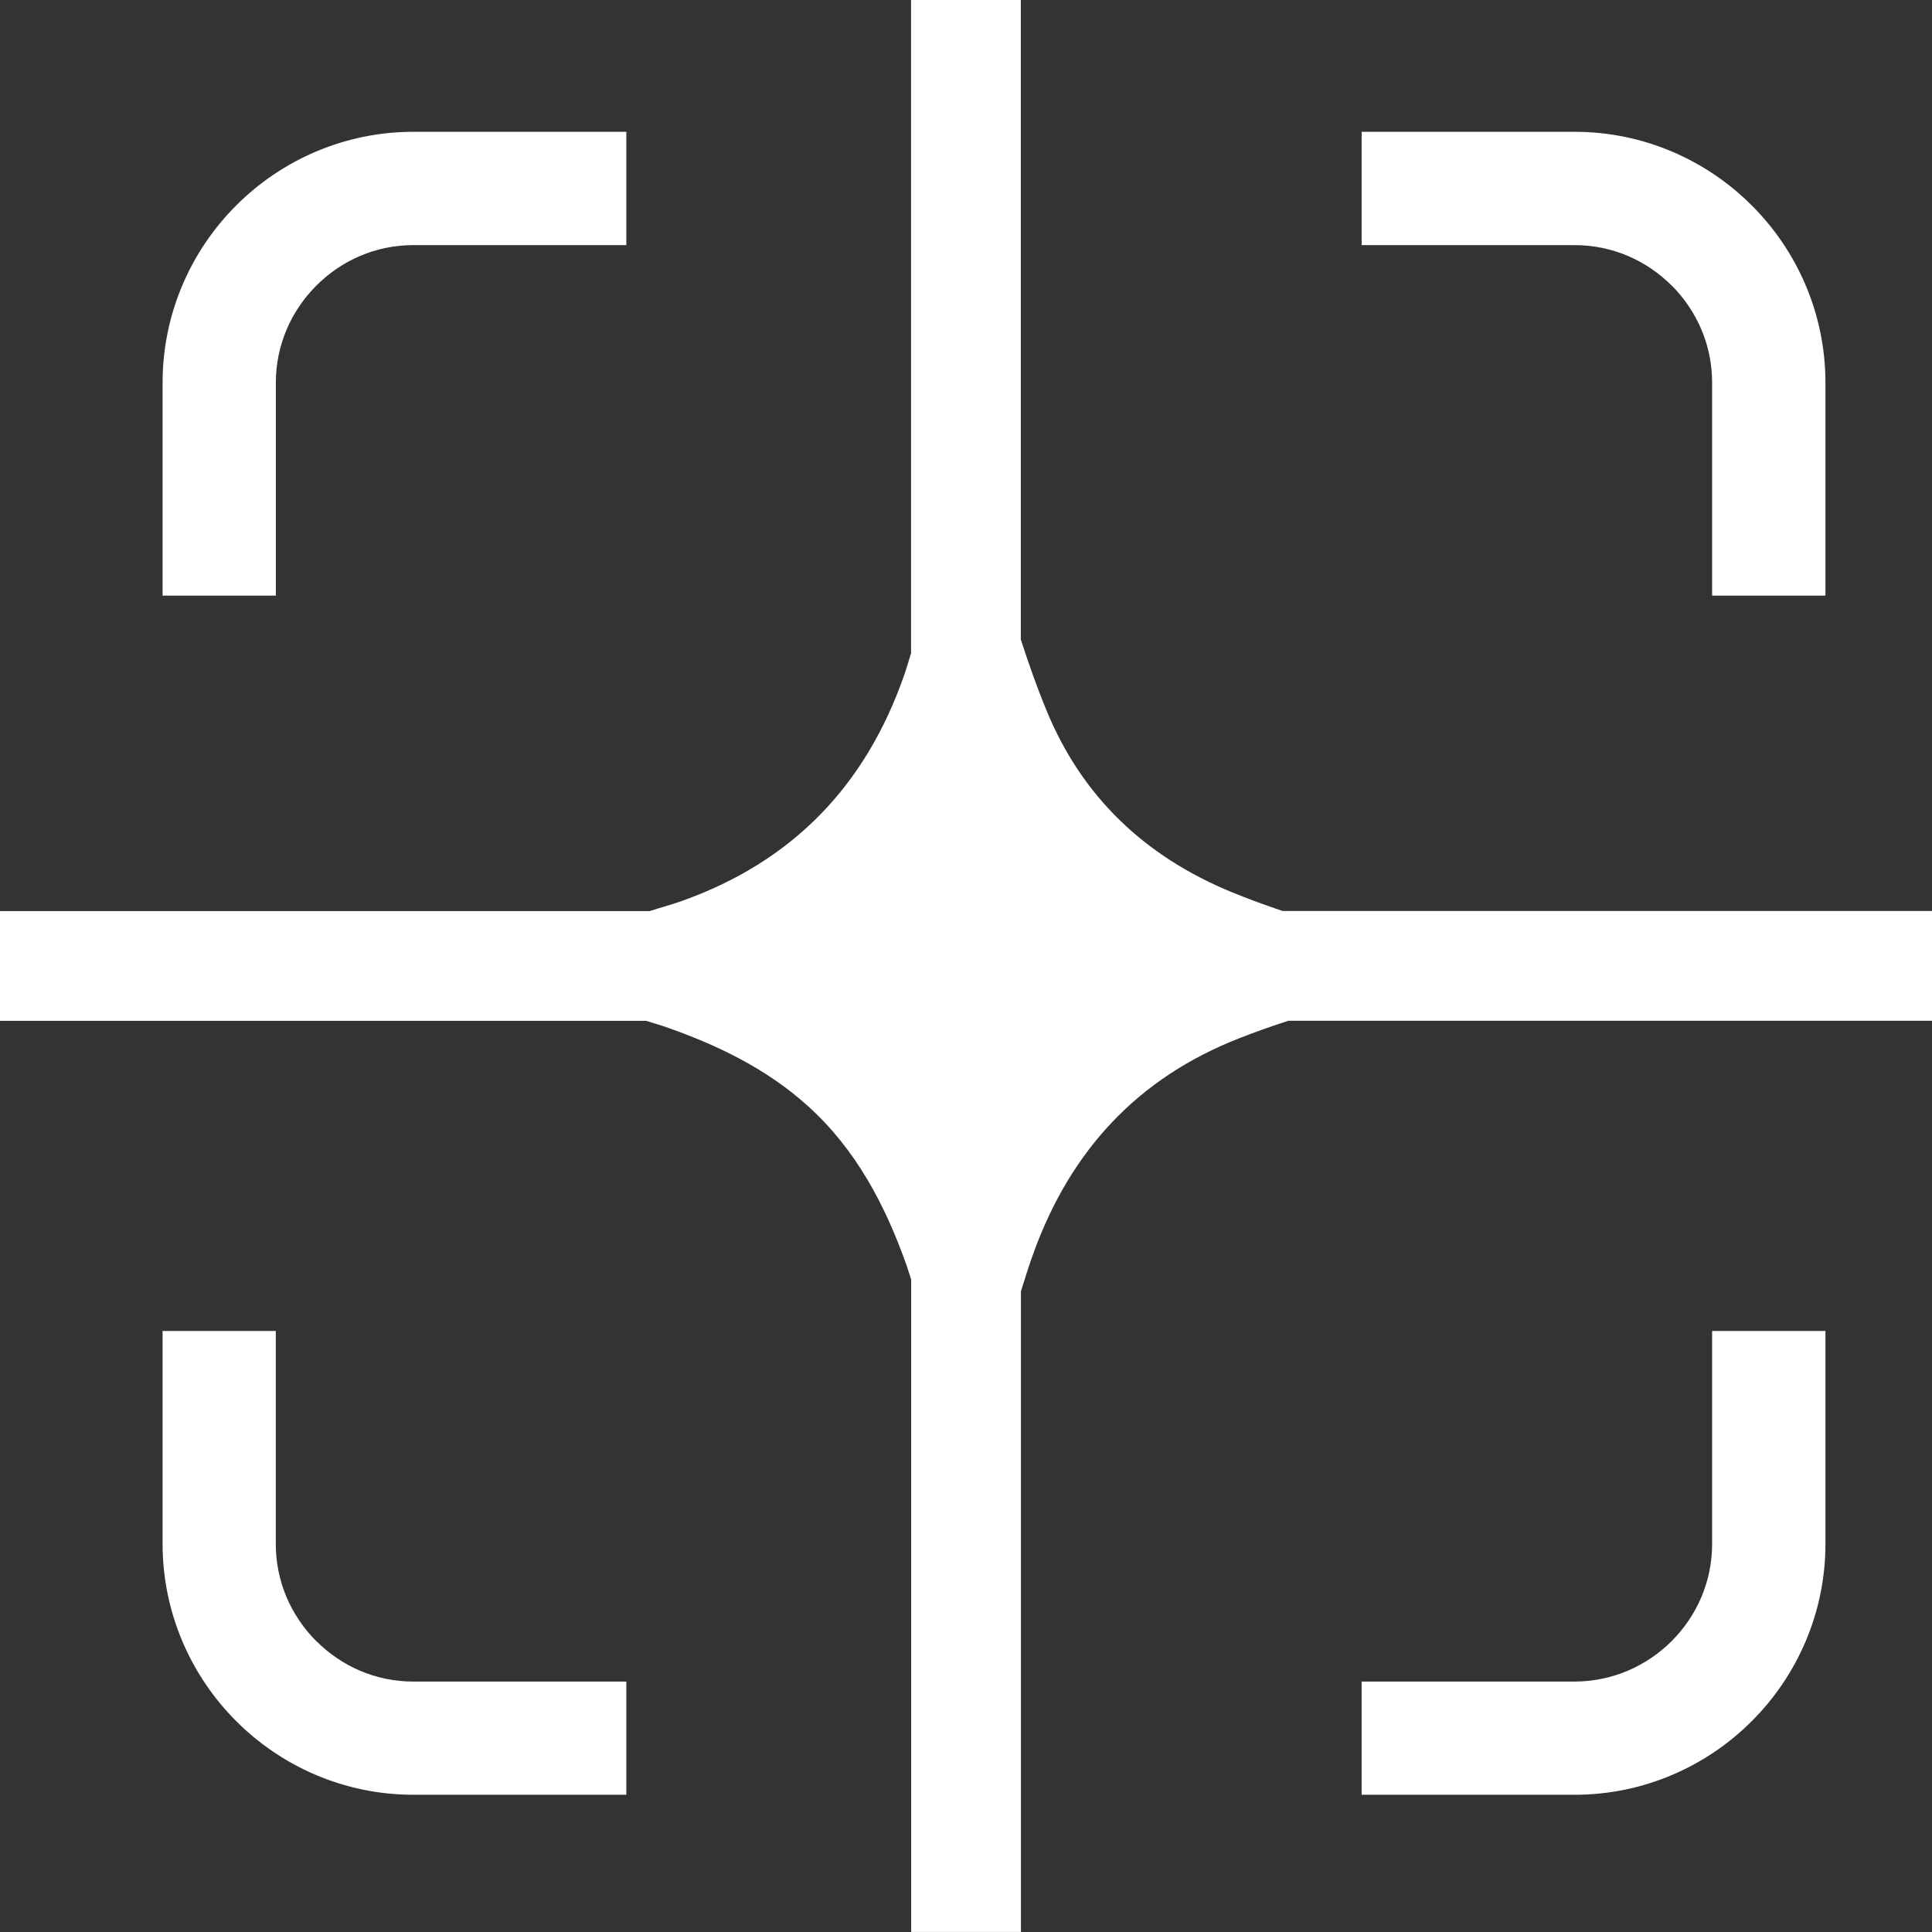 <svg width="32" height="32" viewBox="0 0 32 32" fill="none" xmlns="http://www.w3.org/2000/svg">
<rect x="0" y="0" width="32" height="32" fill="#333333" stroke="none"/>
<path d="M4.568 9.865H2.693V6.337C2.693 5.194 3.163 4.151 3.912 3.403C4.66 2.653 5.703 2.183 6.846 2.183H10.374V4.06H6.846C6.22 4.06 5.656 4.314 5.239 4.731C4.823 5.148 4.569 5.713 4.569 6.339V9.866L4.568 9.865ZM27.689 4.729C28.104 5.146 28.358 5.711 28.358 6.337V9.865H30.235V6.337C30.235 5.194 29.765 4.151 29.015 3.403C28.267 2.653 27.224 2.183 26.081 2.183H22.553V4.06H26.081C26.707 4.06 27.272 4.314 27.689 4.731V4.729ZM5.237 27.181C4.822 26.764 4.568 26.199 4.568 25.573V22.045H2.693V25.573C2.693 26.715 3.163 27.759 3.912 28.507C4.66 29.257 5.703 29.727 6.846 29.727H10.374V27.852H6.846C6.22 27.852 5.656 27.598 5.239 27.181H5.237ZM28.358 25.573C28.358 26.199 28.104 26.764 27.689 27.181C27.272 27.596 26.707 27.85 26.081 27.852H22.553V29.727H26.081C27.224 29.727 28.267 29.257 29.015 28.507C29.765 27.759 30.235 26.716 30.235 25.573V22.045H28.358V25.573ZM21.245 15.089C20.958 14.992 20.672 14.889 20.39 14.772C18.959 14.182 17.917 13.192 17.331 11.761C17.173 11.378 17.036 10.988 16.908 10.593V-0.001H15.09V10.82C15.051 10.942 15.017 11.064 14.975 11.185C14.335 13.017 13.128 14.269 11.294 14.923C11.118 14.986 10.938 15.033 10.761 15.09H0V16.908H10.701C10.801 16.941 10.901 16.967 11 17.001C11.869 17.302 12.69 17.695 13.381 18.319C14.18 19.04 14.661 19.959 15.015 20.956C15.043 21.035 15.064 21.115 15.092 21.194V31.999H16.91V21.387C16.978 21.171 17.044 20.955 17.123 20.74C17.738 19.052 18.845 17.853 20.53 17.195C20.797 17.09 21.068 16.995 21.339 16.907H32V15.089H21.247H21.245Z" fill="white"/>
</svg>
